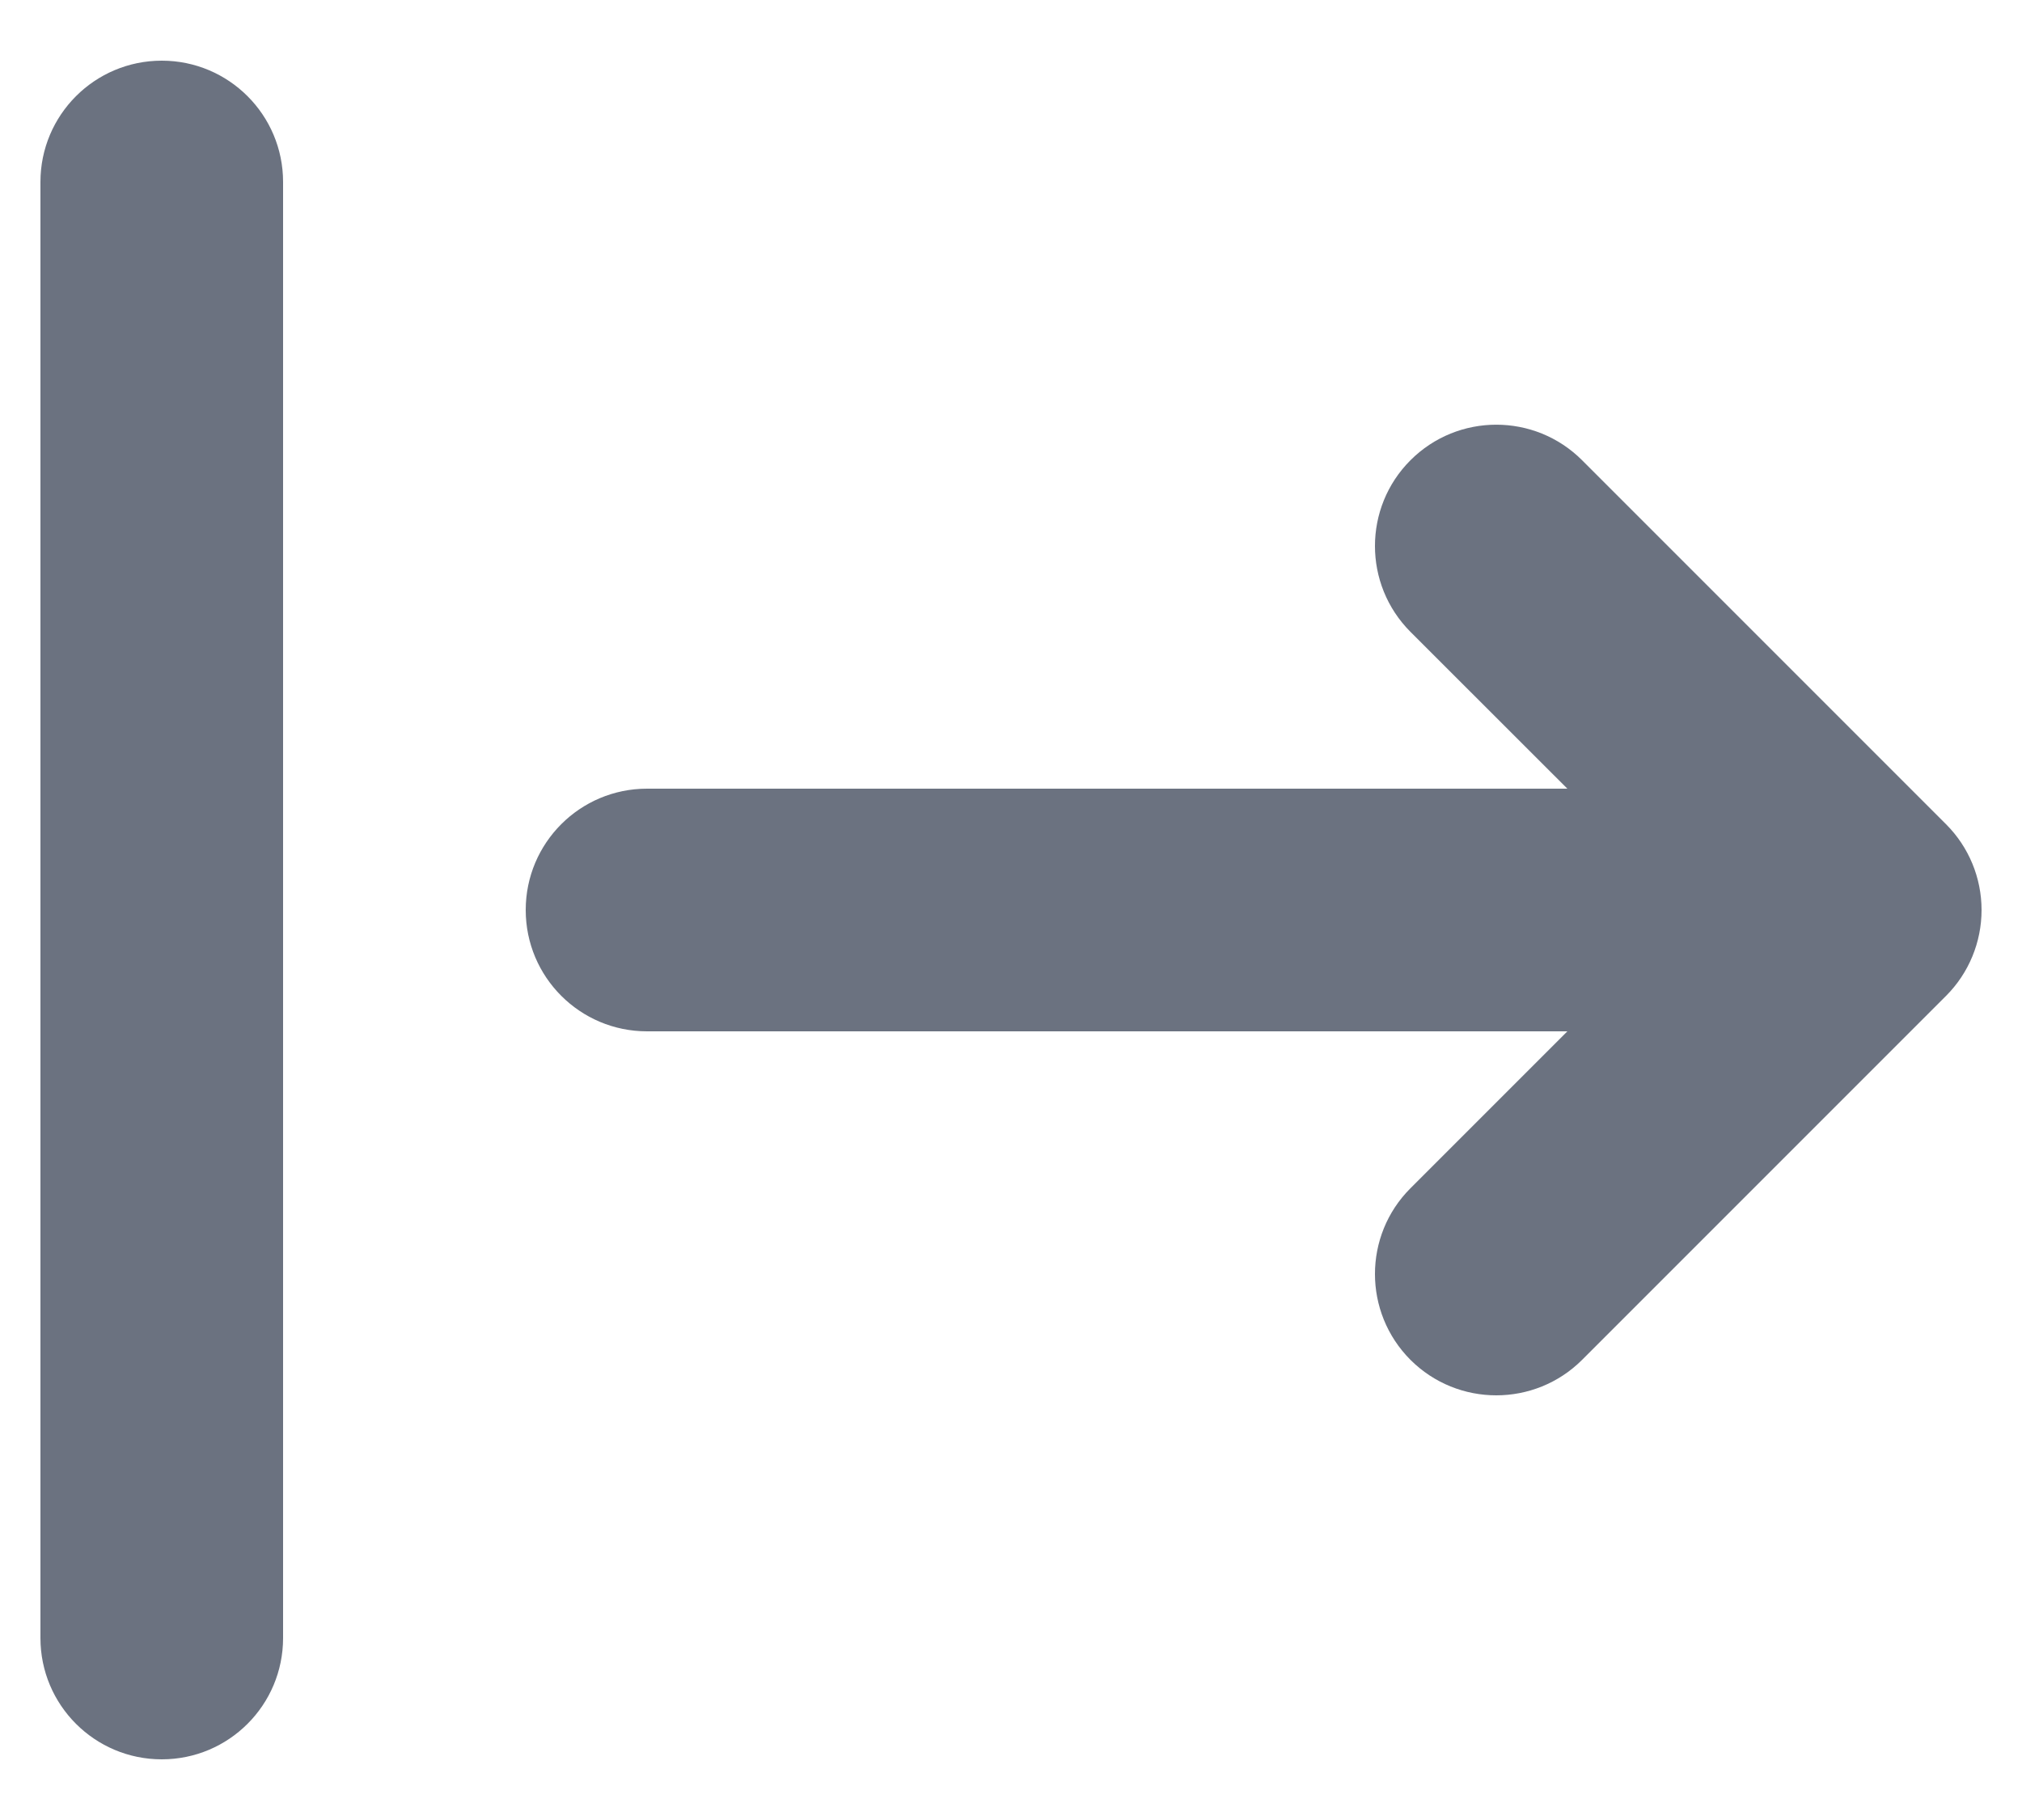 <svg width="20" height="18" viewBox="0 0 20 18" fill="none" xmlns="http://www.w3.org/2000/svg">
<path d="M1.6 0.6C0.937 0.6 0.4 1.137 0.4 1.8V16.2C0.4 16.863 0.937 17.4 1.6 17.4C2.263 17.4 2.8 16.863 2.8 16.2V1.8C2.8 1.137 2.263 0.6 1.6 0.6Z" fill="#6B7280"/>
<path d="M13.951 11.752C13.483 12.22 13.483 12.98 13.951 13.449C14.42 13.917 15.18 13.917 15.649 13.449L19.249 9.849C19.474 9.624 19.6 9.318 19.6 9C19.6 8.682 19.474 8.377 19.249 8.152L15.649 4.552C15.18 4.083 14.42 4.083 13.951 4.552C13.483 5.02 13.483 5.78 13.951 6.249L15.503 7.8L6.4 7.8C5.737 7.8 5.2 8.337 5.2 9C5.2 9.663 5.737 10.2 6.4 10.2H15.503L13.951 11.752Z" fill="#6B7280"/>
</svg>
